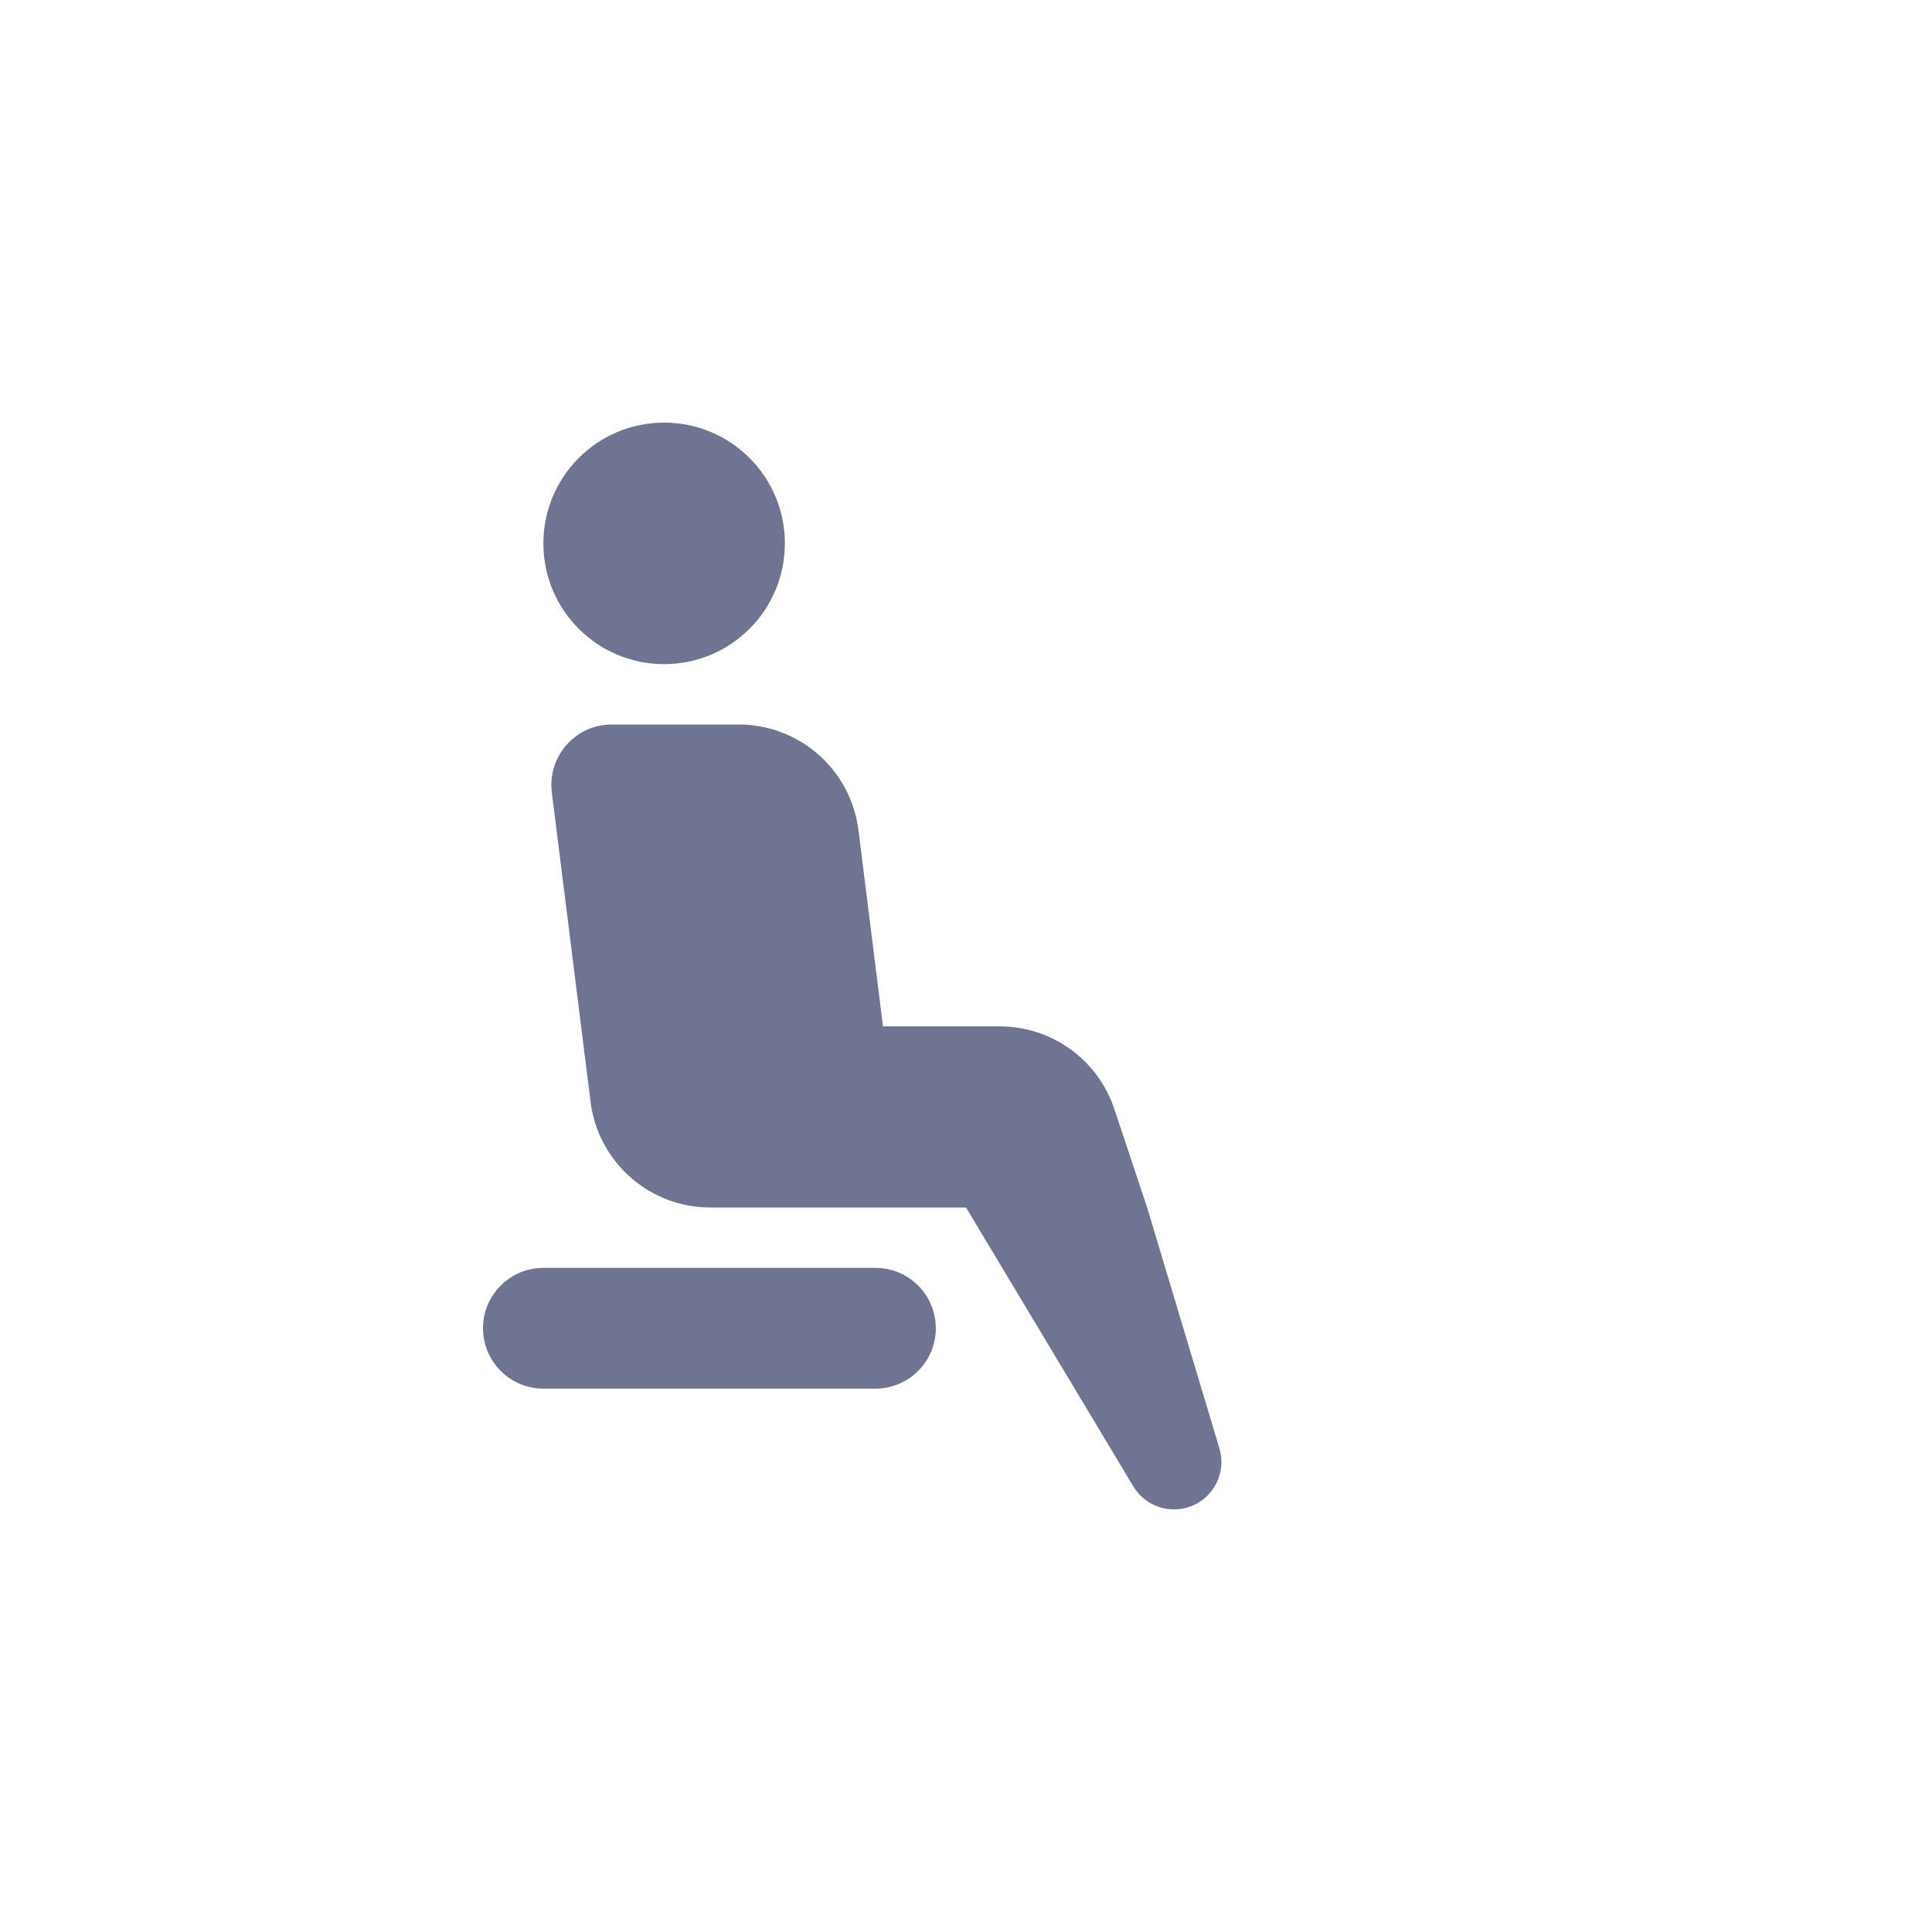 <svg width="32" height="32" viewBox="0 0 32 32" fill="none" xmlns="http://www.w3.org/2000/svg">
<path fill-rule="evenodd" clip-rule="evenodd" d="M13 9C13 10.105 12.105 11 11 11C9.895 11 9 10.105 9 9C9 7.895 9.895 7 11 7C12.105 7 13 7.895 13 9ZM9.14 13.124C9.066 12.527 9.531 12 10.133 12H12.234C13.243 12 14.094 12.751 14.219 13.752L14.625 17H16.558C17.419 17 18.184 17.551 18.456 18.367L19 20L20.197 23.989C20.348 24.493 19.971 25 19.445 25C19.169 25 18.913 24.855 18.771 24.619L16 20H15H12H11.766C10.757 20 9.906 19.249 9.781 18.248L9.14 13.124ZM9 21C8.448 21 8 21.448 8 22C8 22.552 8.448 23 9 23H14.5C15.052 23 15.5 22.552 15.5 22C15.5 21.448 15.052 21 14.5 21H9Z" fill="#6E7491"/>
</svg>
